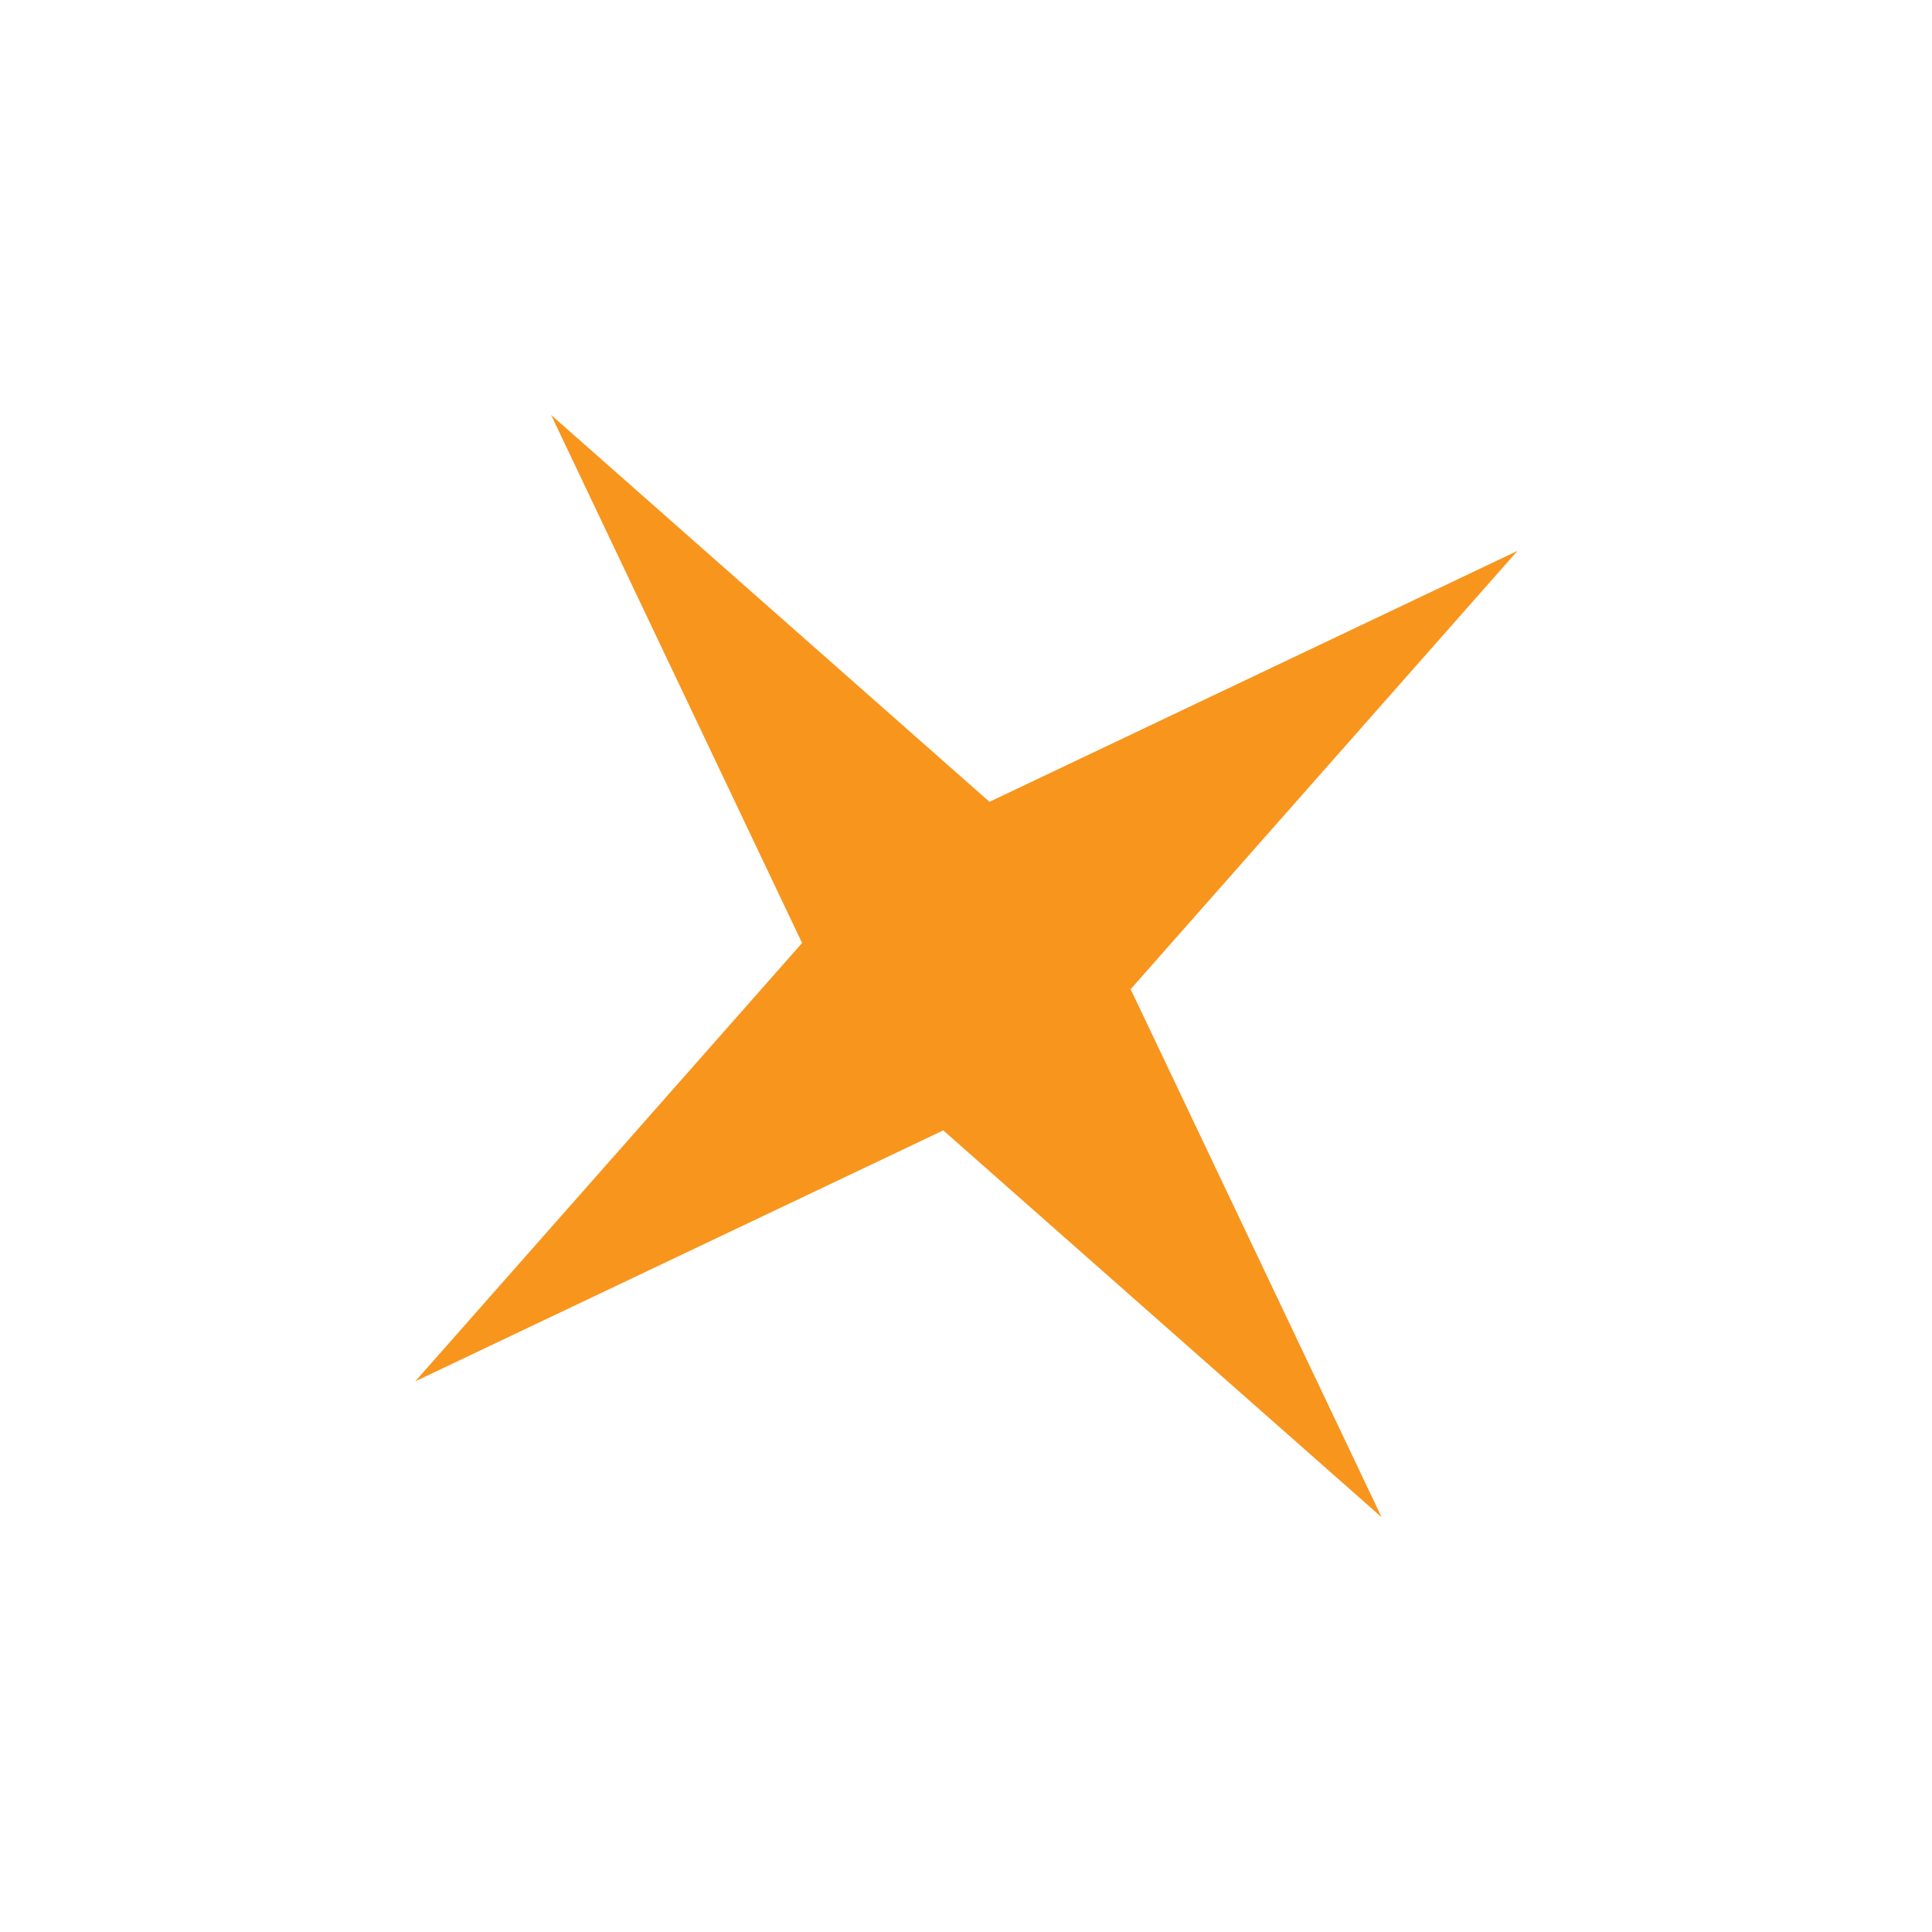 <svg xmlns="http://www.w3.org/2000/svg" width="36.412" height="36.412" viewBox="0 0 36.412 36.412">
  <path id="Polygon_85" data-name="Polygon 85" d="M13,0l2.21,10.79L26,13,15.21,15.21,13,26,10.79,15.21,0,13l10.79-2.21Z" transform="matrix(0.799, -0.602, 0.602, 0.799, 0, 15.647)" fill="#f8951d"/>
</svg>
